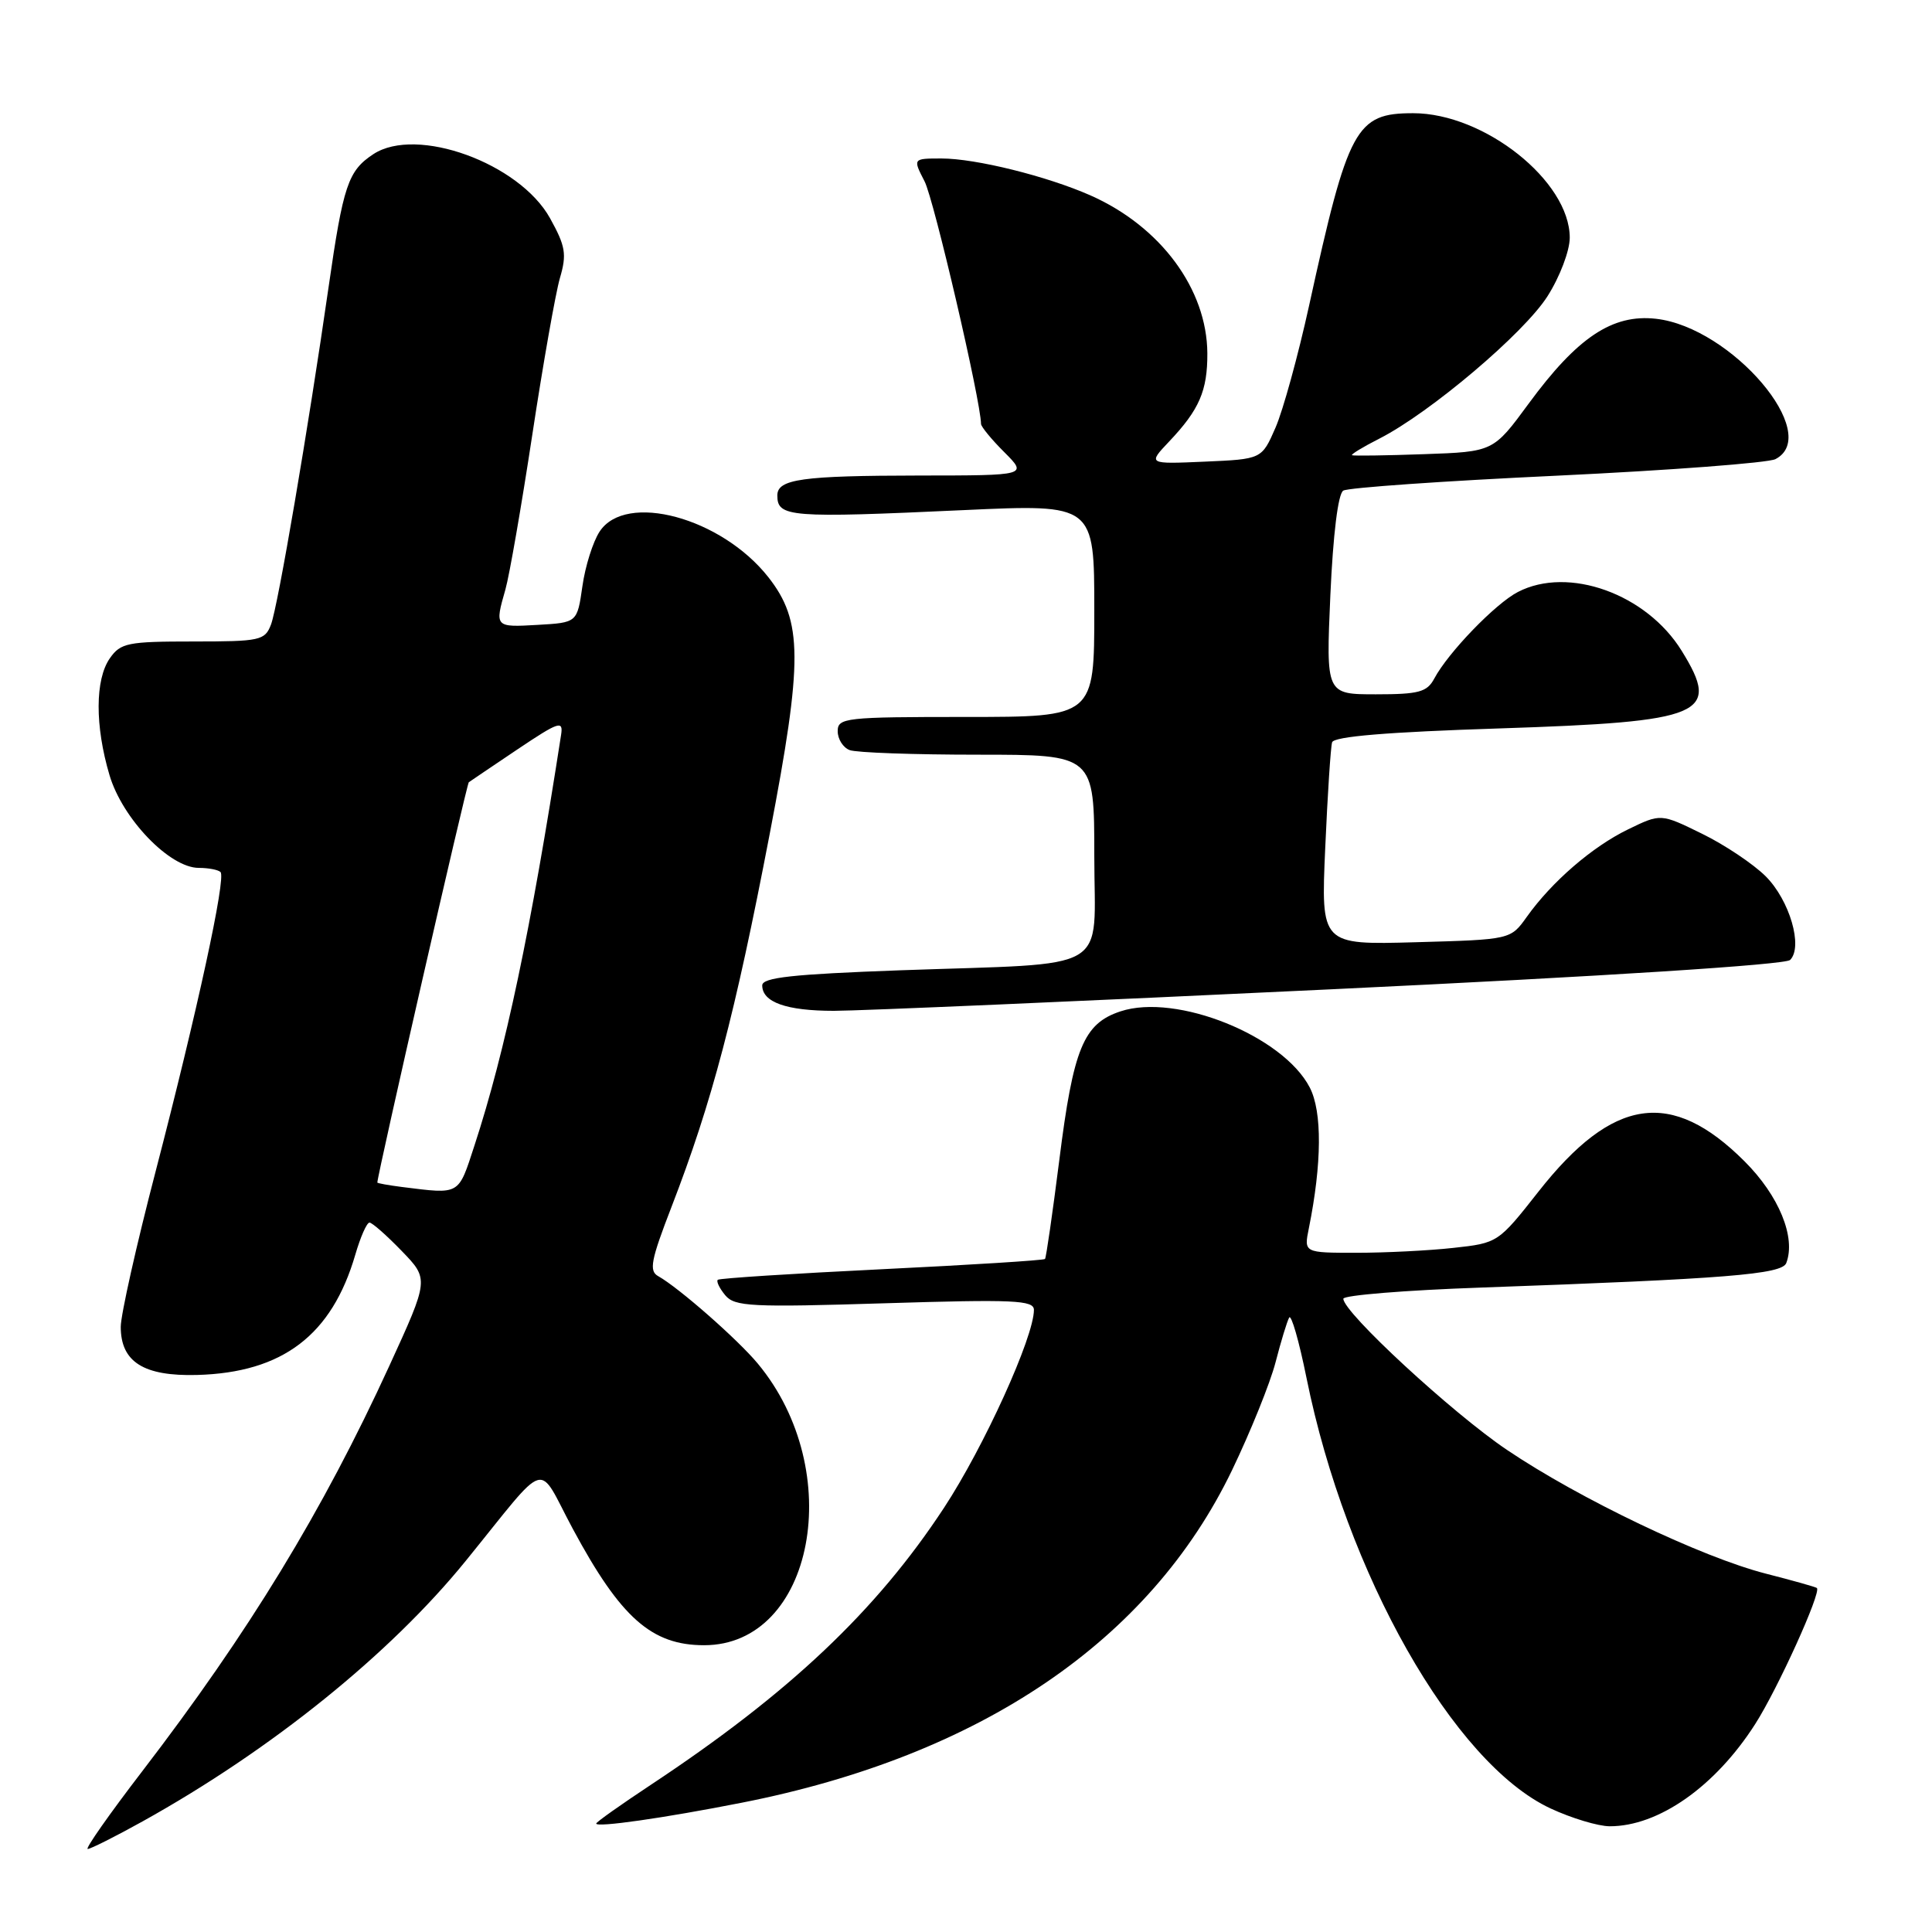 <?xml version="1.0" encoding="UTF-8" standalone="no"?>
<!DOCTYPE svg PUBLIC "-//W3C//DTD SVG 1.1//EN" "http://www.w3.org/Graphics/SVG/1.1/DTD/svg11.dtd" >
<svg xmlns="http://www.w3.org/2000/svg" xmlns:xlink="http://www.w3.org/1999/xlink" version="1.1" viewBox="0 0 256 256">
 <g >
 <path fill="currentColor"
d=" M 18.90 241.34 C 35.92 231.88 51.67 219.19 61.70 206.84 C 72.95 192.99 71.05 193.56 75.91 202.60 C 82.24 214.37 86.34 218.00 93.30 218.00 C 107.85 218.00 112.25 194.91 100.40 180.67 C 97.74 177.47 89.95 170.63 87.22 169.10 C 85.97 168.41 86.24 167.00 88.99 159.89 C 94.34 146.04 97.38 134.51 101.99 110.50 C 106.41 87.45 106.38 82.30 101.81 76.48 C 95.59 68.58 82.91 65.15 79.45 70.44 C 78.57 71.78 77.54 75.04 77.17 77.69 C 76.48 82.50 76.48 82.50 71.24 82.80 C 65.56 83.13 65.54 83.10 66.97 78.11 C 67.50 76.25 69.10 67.03 70.53 57.62 C 71.96 48.20 73.61 38.86 74.19 36.85 C 75.12 33.68 74.94 32.63 72.88 28.91 C 68.82 21.61 55.21 16.67 49.48 20.42 C 46.12 22.63 45.48 24.53 43.53 38.10 C 40.85 56.74 36.83 80.33 35.91 82.75 C 35.10 84.87 34.49 85.00 25.58 85.00 C 16.93 85.00 15.98 85.19 14.56 87.22 C 12.59 90.03 12.57 96.18 14.51 102.71 C 16.22 108.49 22.49 115.00 26.34 115.00 C 27.62 115.00 28.91 115.25 29.22 115.55 C 29.98 116.31 26.12 134.08 20.62 155.22 C 18.08 164.96 16.00 174.23 16.00 175.81 C 16.00 180.47 19.04 182.38 26.11 182.19 C 37.45 181.88 43.97 176.92 47.08 166.25 C 47.76 163.91 48.60 162.00 48.96 162.00 C 49.31 162.00 51.23 163.69 53.22 165.75 C 56.85 169.50 56.85 169.50 51.58 181.00 C 42.75 200.25 32.98 216.28 18.81 234.75 C 14.48 240.39 11.25 245.00 11.62 245.00 C 12.00 245.00 15.28 243.35 18.90 241.34 Z  M 98.28 238.87 C 129.90 232.65 152.36 217.43 163.25 194.81 C 165.71 189.69 168.31 183.25 169.02 180.50 C 169.73 177.75 170.54 175.09 170.82 174.59 C 171.09 174.08 172.13 177.68 173.12 182.59 C 178.37 208.53 192.60 233.65 205.46 239.63 C 208.23 240.92 211.75 241.98 213.28 241.99 C 219.75 242.01 227.28 236.73 232.57 228.45 C 235.55 223.80 241.35 211.01 240.75 210.42 C 240.61 210.29 237.57 209.43 234.00 208.52 C 225.51 206.35 209.28 198.60 199.67 192.11 C 192.43 187.23 178.00 173.90 178.00 172.09 C 178.00 171.63 186.21 170.96 196.25 170.61 C 228.74 169.45 236.12 168.86 236.69 167.36 C 237.99 163.97 235.73 158.44 231.16 153.88 C 221.48 144.21 213.71 145.36 203.86 157.89 C 198.53 164.67 198.46 164.71 192.60 165.35 C 189.36 165.71 183.57 166.00 179.74 166.00 C 172.77 166.00 172.77 166.00 173.43 162.75 C 175.16 154.17 175.21 147.30 173.55 144.10 C 170.01 137.25 155.88 131.56 148.47 134.01 C 143.57 135.63 142.22 138.90 140.36 153.74 C 139.47 160.76 138.62 166.65 138.47 166.82 C 138.31 167.00 128.58 167.61 116.84 168.18 C 105.10 168.75 95.32 169.38 95.11 169.58 C 94.89 169.79 95.34 170.71 96.10 171.63 C 97.35 173.13 99.53 173.24 117.25 172.69 C 134.37 172.16 137.00 172.28 137.00 173.57 C 137.00 177.16 130.38 191.73 125.08 199.80 C 116.11 213.46 104.59 224.35 86.25 236.49 C 82.26 239.13 79.00 241.44 79.00 241.63 C 79.00 242.18 87.93 240.91 98.28 238.87 Z  M 176.33 131.09 C 212.78 129.36 236.57 127.83 237.20 127.20 C 238.94 125.46 237.14 119.29 233.96 116.11 C 232.32 114.48 228.53 111.94 225.52 110.47 C 220.06 107.79 220.06 107.79 215.74 109.89 C 211.01 112.18 205.63 116.82 202.30 121.50 C 200.16 124.50 200.16 124.50 187.60 124.85 C 175.03 125.20 175.03 125.20 175.60 112.35 C 175.91 105.28 176.32 98.99 176.51 98.36 C 176.74 97.59 183.80 97.00 198.68 96.52 C 225.86 95.63 228.06 94.69 222.84 86.25 C 218.18 78.69 207.82 74.97 201.13 78.44 C 198.16 79.97 191.89 86.46 190.05 89.91 C 189.09 91.71 188.00 92.00 182.31 92.00 C 175.70 92.00 175.70 92.00 176.28 78.85 C 176.64 70.81 177.30 65.43 177.99 65.01 C 178.61 64.62 191.35 63.73 206.31 63.03 C 221.26 62.32 234.29 61.33 235.25 60.84 C 241.54 57.58 229.45 43.37 219.43 42.24 C 213.66 41.59 209.01 44.69 202.55 53.49 C 197.87 59.86 197.87 59.86 188.68 60.18 C 183.63 60.36 179.34 60.42 179.15 60.32 C 178.96 60.22 180.60 59.22 182.79 58.11 C 189.51 54.68 201.96 44.14 205.06 39.24 C 206.69 36.68 208.00 33.22 208.00 31.50 C 208.00 24.00 196.68 15.00 187.25 15.00 C 179.65 15.00 178.64 16.87 173.46 40.50 C 172.01 47.10 170.01 54.38 169.01 56.67 C 167.19 60.84 167.19 60.84 159.63 61.17 C 152.08 61.50 152.08 61.50 154.92 58.50 C 158.92 54.28 160.00 51.77 159.98 46.82 C 159.93 38.31 153.79 30.01 144.49 25.89 C 138.72 23.34 129.28 21.00 124.76 21.00 C 120.95 21.00 120.95 21.00 122.51 24.03 C 123.74 26.39 129.96 53.12 129.99 56.17 C 130.00 56.54 131.38 58.23 133.08 59.92 C 136.15 63.00 136.15 63.00 121.83 63.01 C 106.26 63.03 103.00 63.48 103.00 65.65 C 103.00 68.53 104.59 68.66 127.75 67.59 C 145.00 66.80 145.00 66.80 145.00 80.90 C 145.00 95.00 145.00 95.00 128.00 95.00 C 111.99 95.00 111.00 95.11 111.00 96.89 C 111.00 97.93 111.71 99.06 112.58 99.39 C 113.45 99.73 121.10 100.00 129.58 100.00 C 145.00 100.00 145.00 100.00 145.00 113.41 C 145.00 129.17 147.75 127.55 119.25 128.57 C 105.02 129.09 101.00 129.52 101.00 130.57 C 101.00 132.80 104.20 133.94 110.50 133.94 C 113.80 133.94 143.42 132.66 176.33 131.09 Z  M 53.25 157.28 C 51.46 157.05 50.00 156.79 50.00 156.69 C 50.03 155.55 61.84 103.86 62.12 103.65 C 62.33 103.50 65.24 101.53 68.59 99.28 C 74.05 95.62 74.65 95.42 74.35 97.35 C 70.34 123.26 66.96 139.27 62.88 151.75 C 60.69 158.45 61.05 158.25 53.25 157.28 Z "/>
</g>
</svg>
